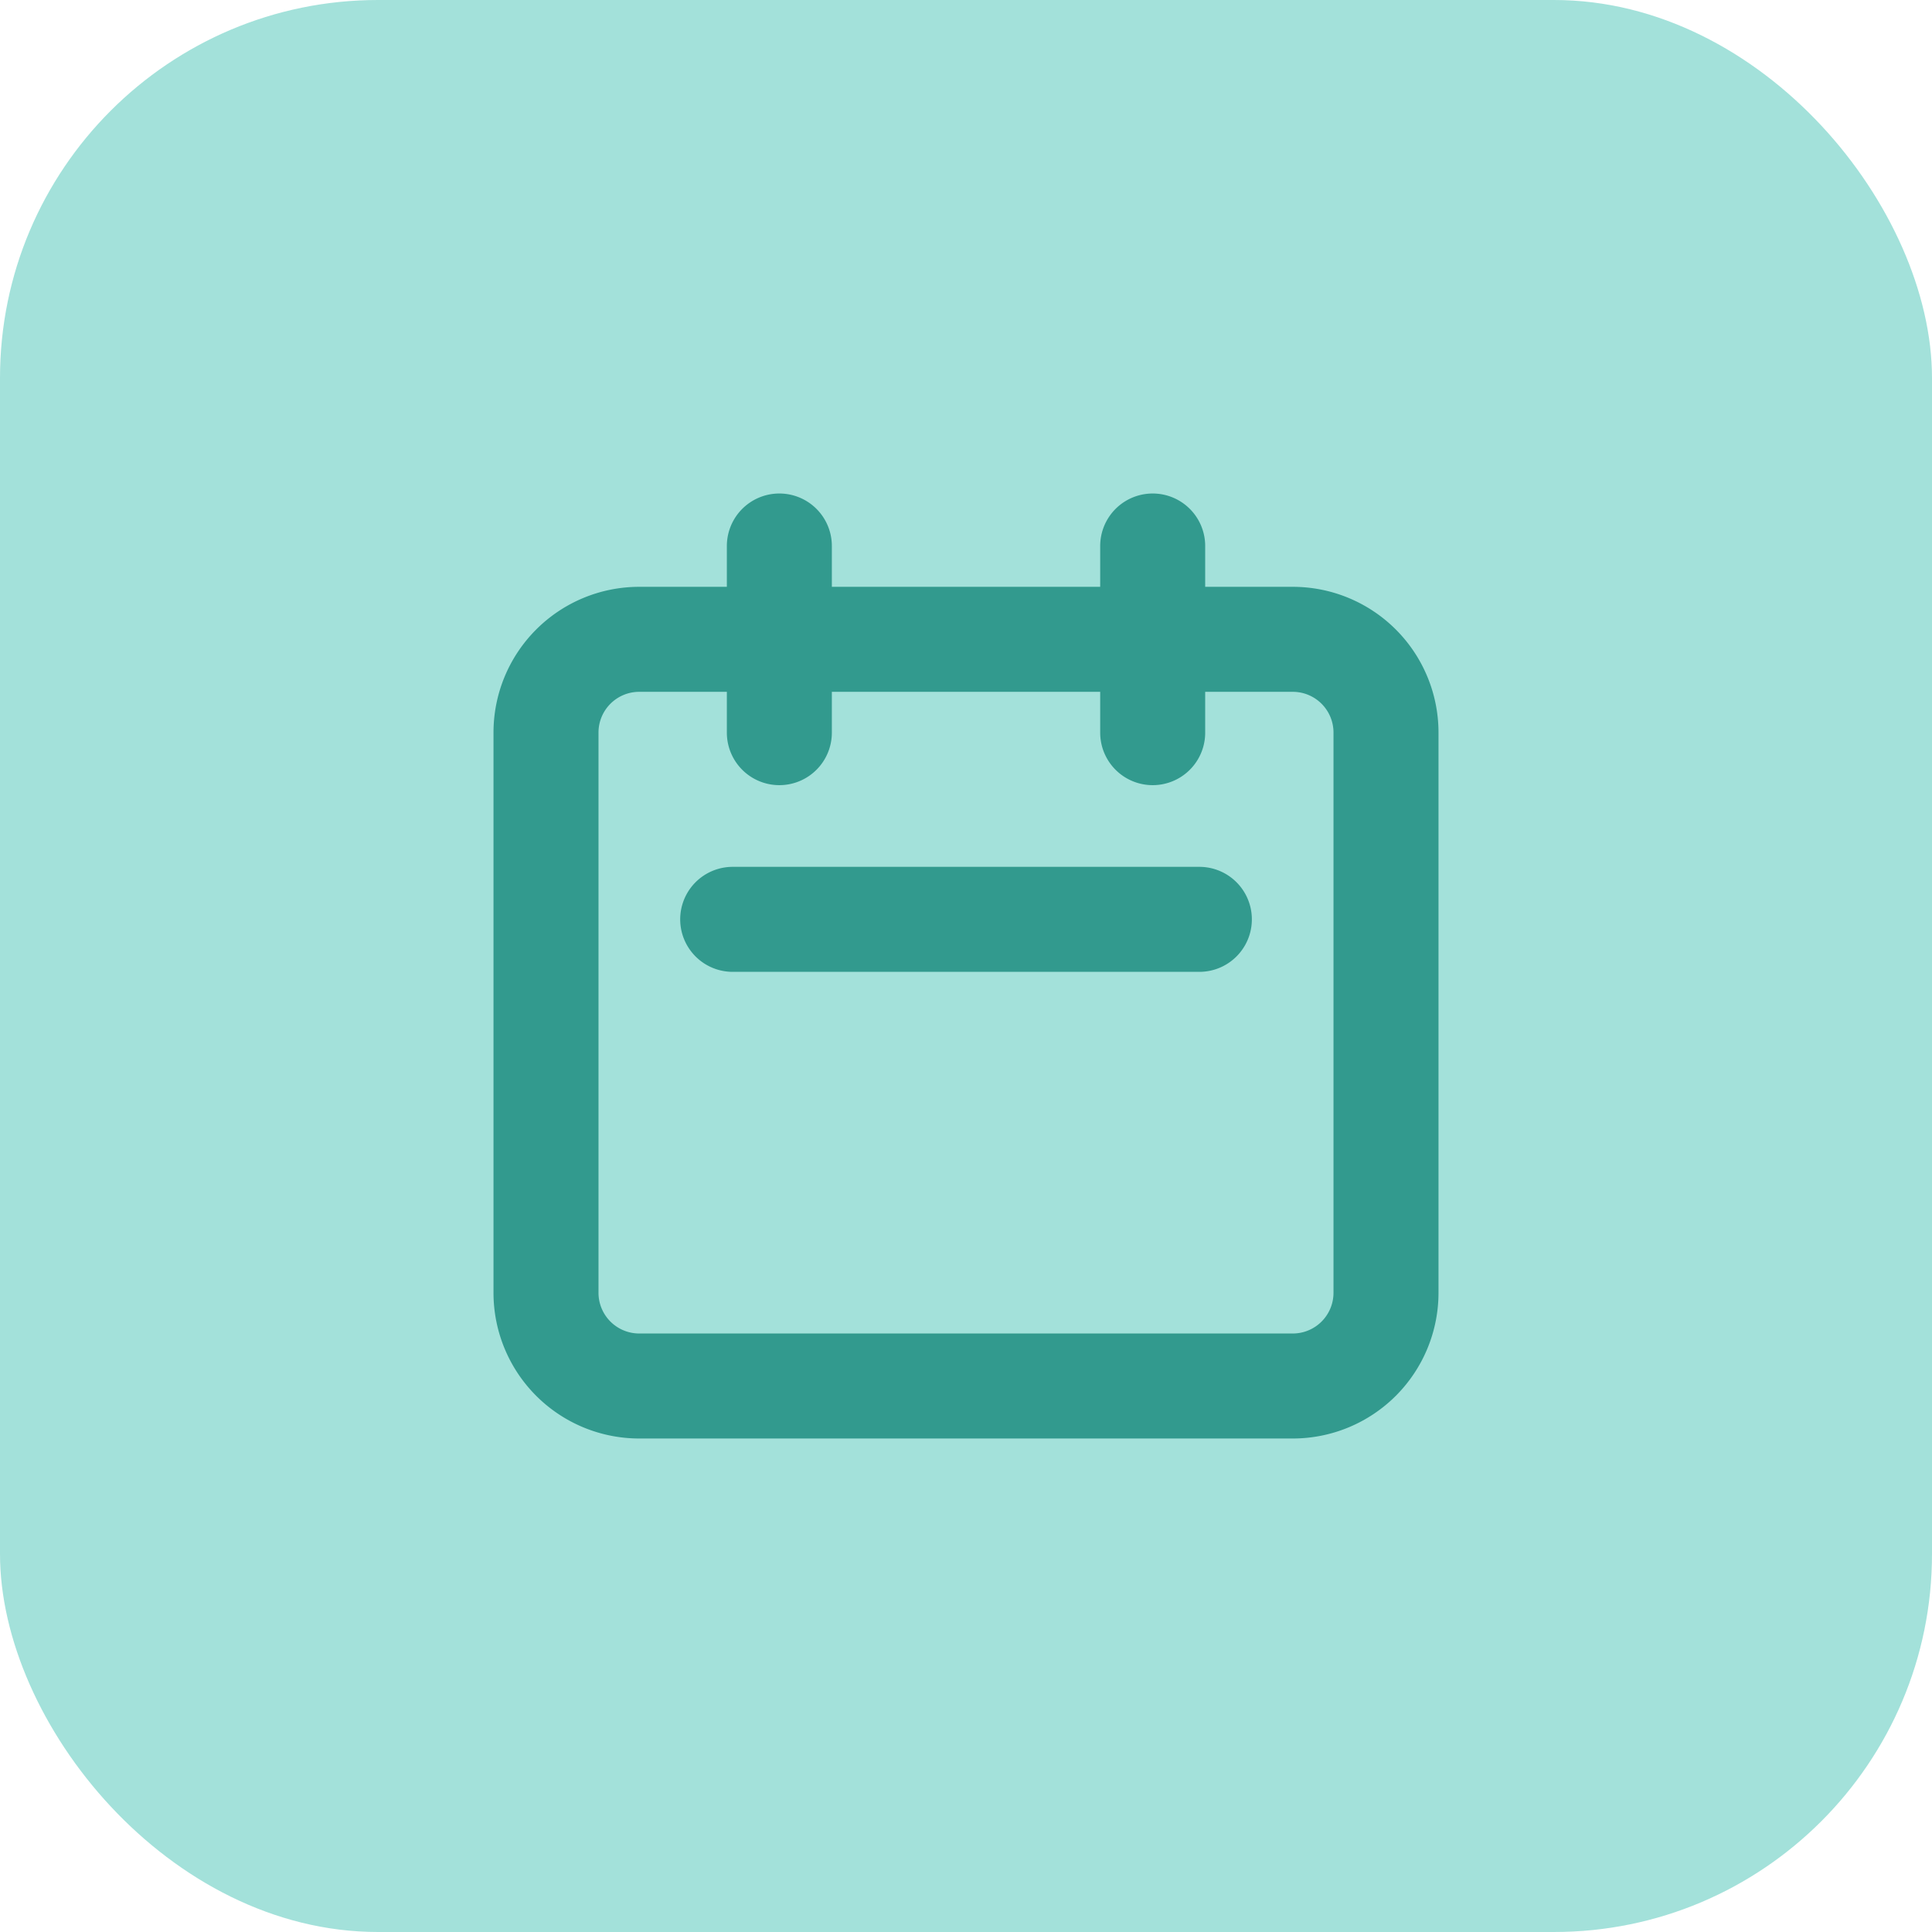 <svg xmlns="http://www.w3.org/2000/svg" width="46" height="46" fill="none" xmlns:v="https://vecta.io/nano"><rect width="46" height="46" rx="9" fill="#a3e1da"/><path d="M18.556 17.444V13m8.889 4.444V13m-10 8.889h11.111M15.222 33h15.556A2.22 2.22 0 0 0 33 30.778V17.444a2.22 2.22 0 0 0-2.222-2.222H15.222A2.22 2.22 0 0 0 13 17.444v13.333A2.22 2.22 0 0 0 15.222 33z" stroke="#329a8e" stroke-width="2.5" stroke-linecap="round" stroke-linejoin="round"/></svg>